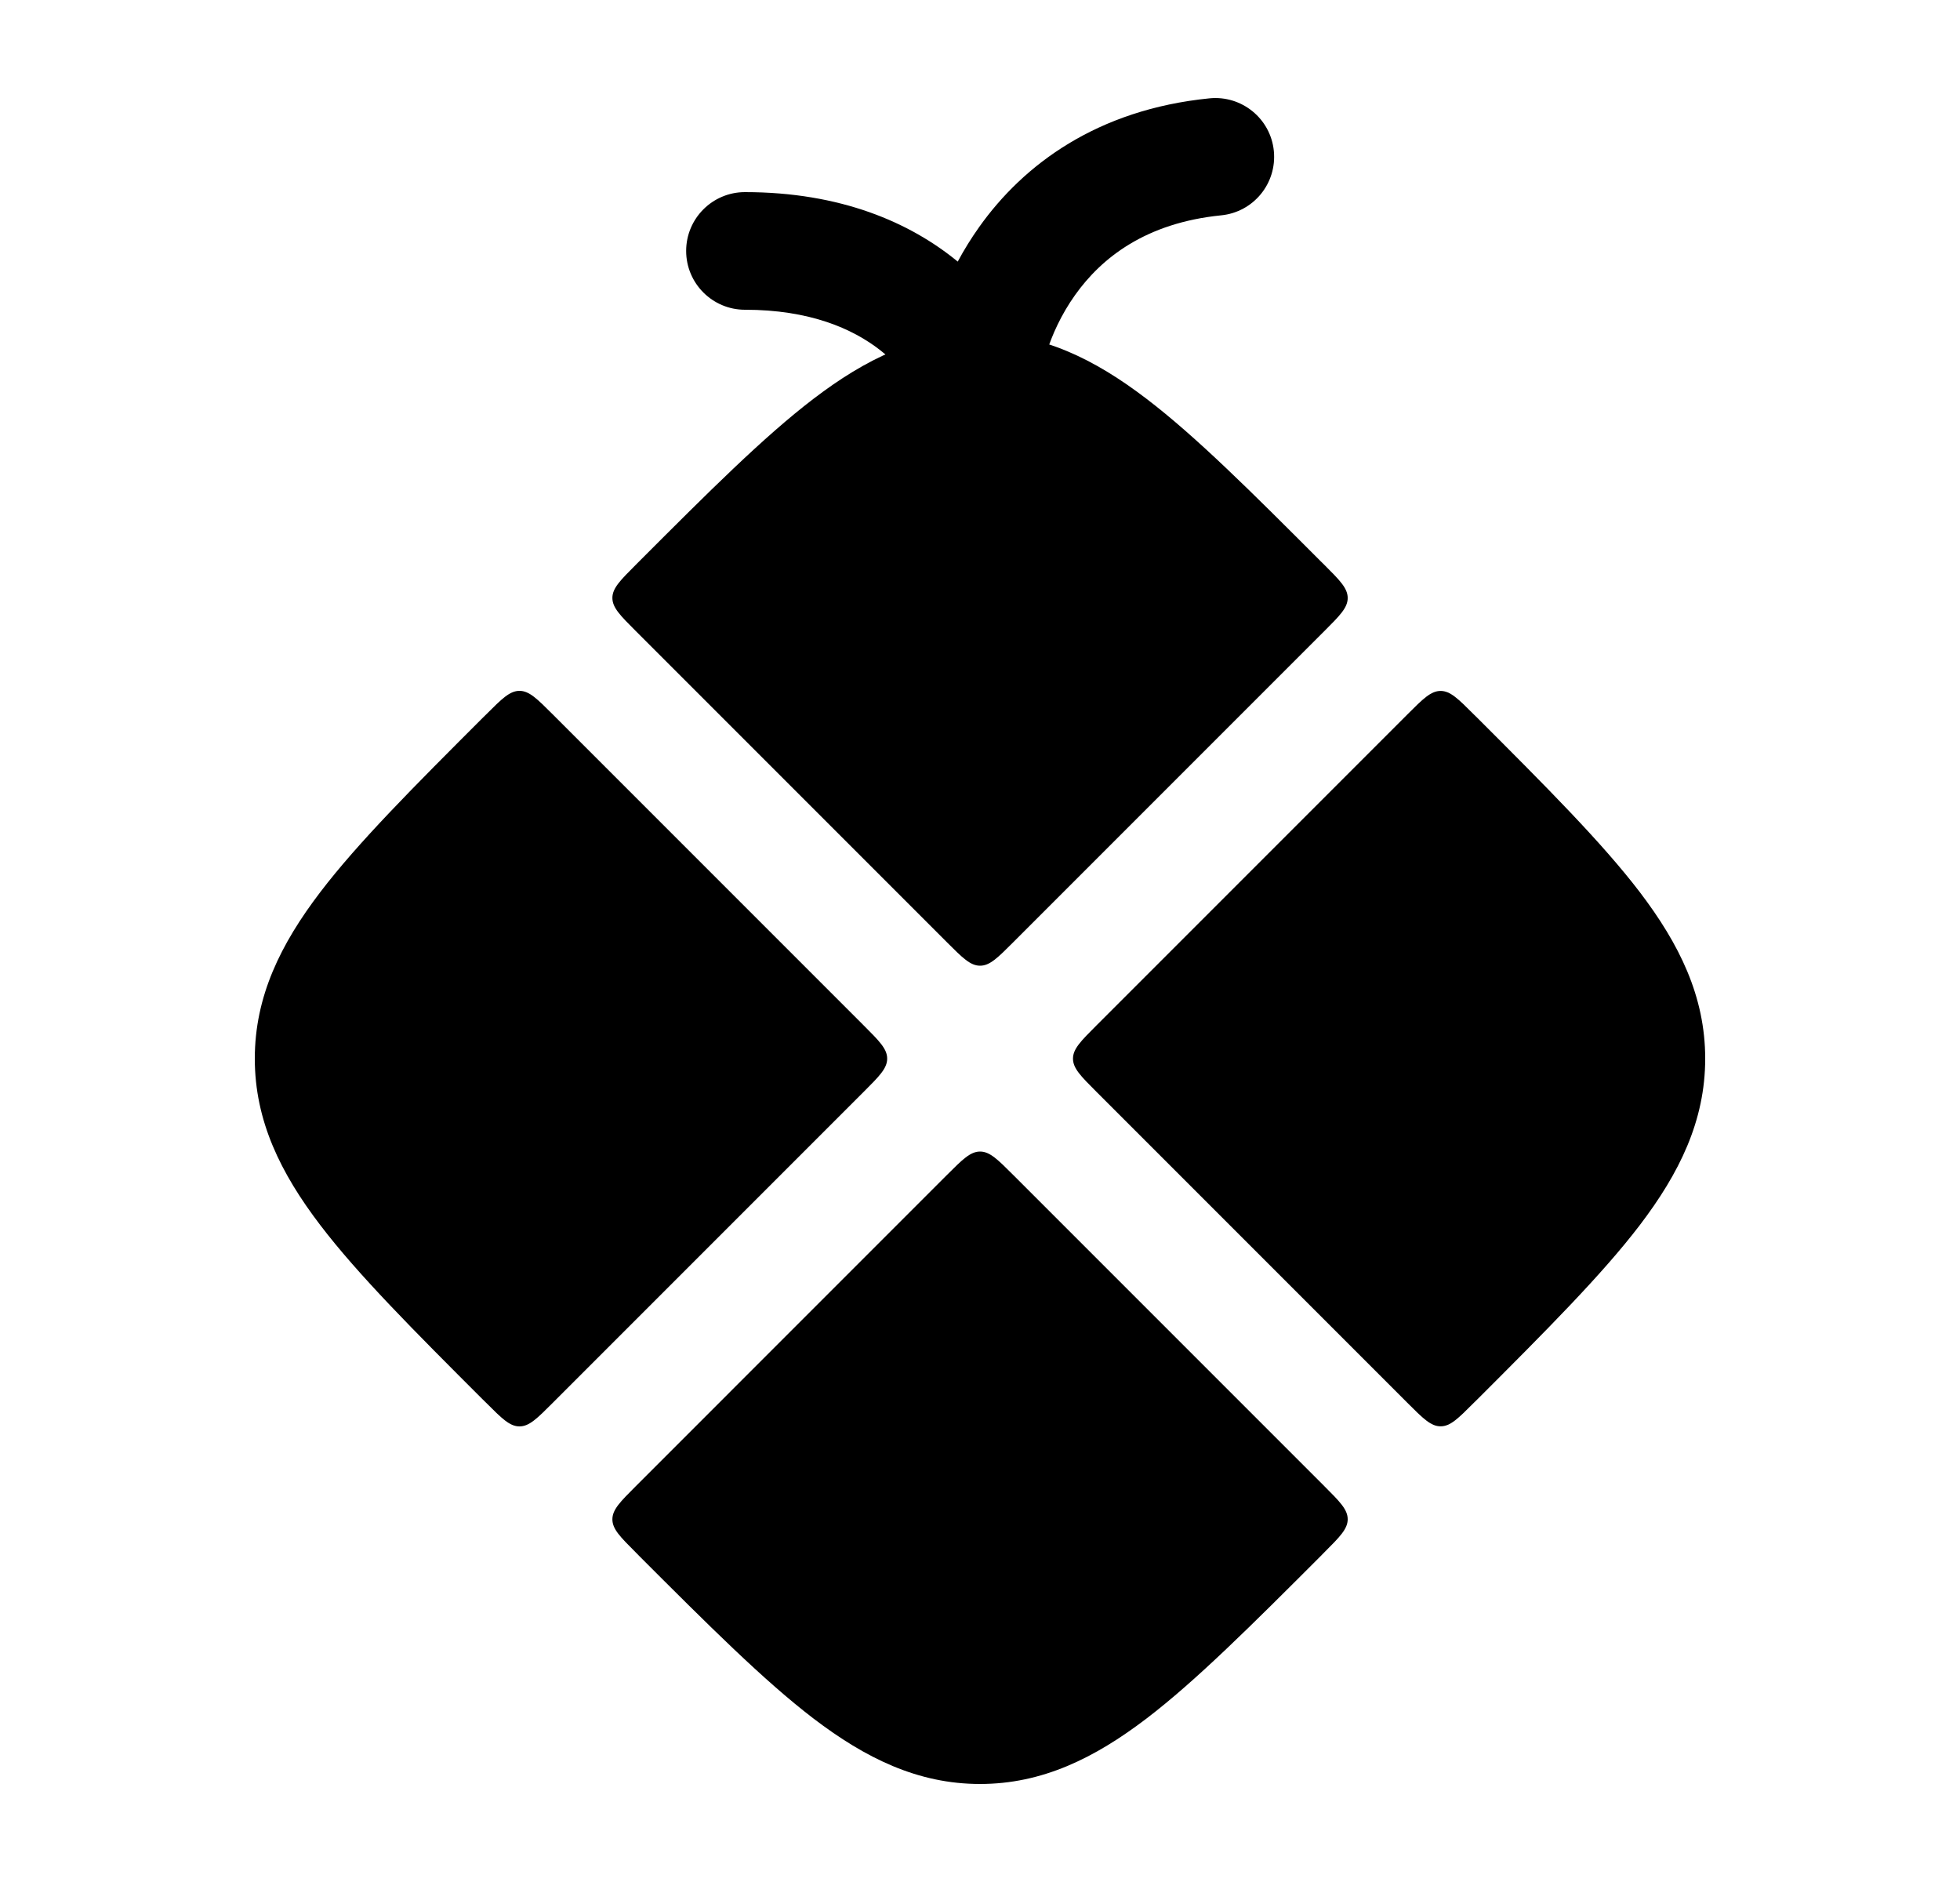 <svg width="25" height="24" viewBox="0 0 25 24" xmlns="http://www.w3.org/2000/svg">
    <path d="M12.5 4.25C11.706 4.25 11.039 4.58 10.377 5.085C9.742 5.569 9.032 6.279 8.157 7.155L8.111 7.201C7.911 7.401 7.811 7.501 7.811 7.625C7.811 7.749 7.911 7.849 8.111 8.049L12.077 12.015C12.277 12.215 12.377 12.315 12.501 12.315C12.625 12.315 12.725 12.215 12.925 12.015L16.89 8.05C17.09 7.85 17.19 7.75 17.19 7.626C17.19 7.501 17.09 7.401 16.89 7.201L16.843 7.155C15.968 6.279 15.258 5.569 14.623 5.085C13.961 4.58 13.294 4.25 12.5 4.25Z"/>
    <path d="M17.951 9.111C18.151 8.911 18.251 8.811 18.375 8.811C18.499 8.811 18.599 8.911 18.799 9.111L18.846 9.157C19.721 10.032 20.431 10.742 20.916 11.377C21.42 12.039 21.75 12.706 21.75 13.5C21.75 14.294 21.42 14.961 20.916 15.623C20.431 16.258 19.721 16.968 18.846 17.843L18.799 17.889C18.599 18.089 18.5 18.189 18.375 18.189C18.251 18.189 18.151 18.089 17.951 17.889L13.986 13.924C13.786 13.724 13.686 13.624 13.686 13.5C13.686 13.376 13.786 13.276 13.986 13.076L17.951 9.111Z"/>
    <path d="M16.89 19.798C17.09 19.598 17.19 19.498 17.19 19.374C17.19 19.25 17.09 19.15 16.89 18.95L12.925 14.985C12.725 14.785 12.625 14.685 12.501 14.685C12.377 14.685 12.277 14.785 12.077 14.985L8.111 18.951C7.911 19.151 7.811 19.251 7.811 19.375C7.811 19.5 7.911 19.599 8.111 19.799L8.157 19.846C9.032 20.721 9.742 21.431 10.377 21.916C11.039 22.42 11.706 22.75 12.5 22.75C13.294 22.75 13.961 22.42 14.623 21.916C15.258 21.431 15.968 20.721 16.843 19.846L16.89 19.798Z"/>
    <path d="M6.202 17.89C6.402 18.09 6.502 18.19 6.626 18.19C6.75 18.19 6.85 18.09 7.05 17.89L11.016 13.924C11.216 13.724 11.316 13.624 11.316 13.5C11.316 13.376 11.216 13.276 11.016 13.076L7.05 9.11C6.85 8.91 6.75 8.81 6.626 8.81C6.502 8.81 6.402 8.91 6.202 9.11L6.154 9.157C5.279 10.032 4.569 10.742 4.085 11.377C3.58 12.039 3.25 12.706 3.25 13.5C3.25 14.294 3.58 14.961 4.085 15.623C4.569 16.258 5.279 16.968 6.154 17.843L6.202 17.89Z"/>
    <path fill-rule="evenodd" clip-rule="evenodd" d="M16.248 1.925C16.289 2.338 15.989 2.705 15.576 2.746C14.611 2.843 14.049 3.29 13.713 3.762C13.354 4.266 13.252 4.804 13.252 5C13.252 5.375 12.975 5.692 12.603 5.743C12.232 5.794 11.88 5.562 11.779 5.201C11.698 4.908 11.147 3.95 9.502 3.95C9.088 3.95 8.752 3.614 8.752 3.2C8.752 2.786 9.088 2.45 9.502 2.45C10.722 2.45 11.609 2.837 12.216 3.336C12.296 3.187 12.387 3.039 12.491 2.893C13.055 2.1 13.993 1.397 15.427 1.254C15.839 1.213 16.207 1.513 16.248 1.925Z"/>
</svg>
